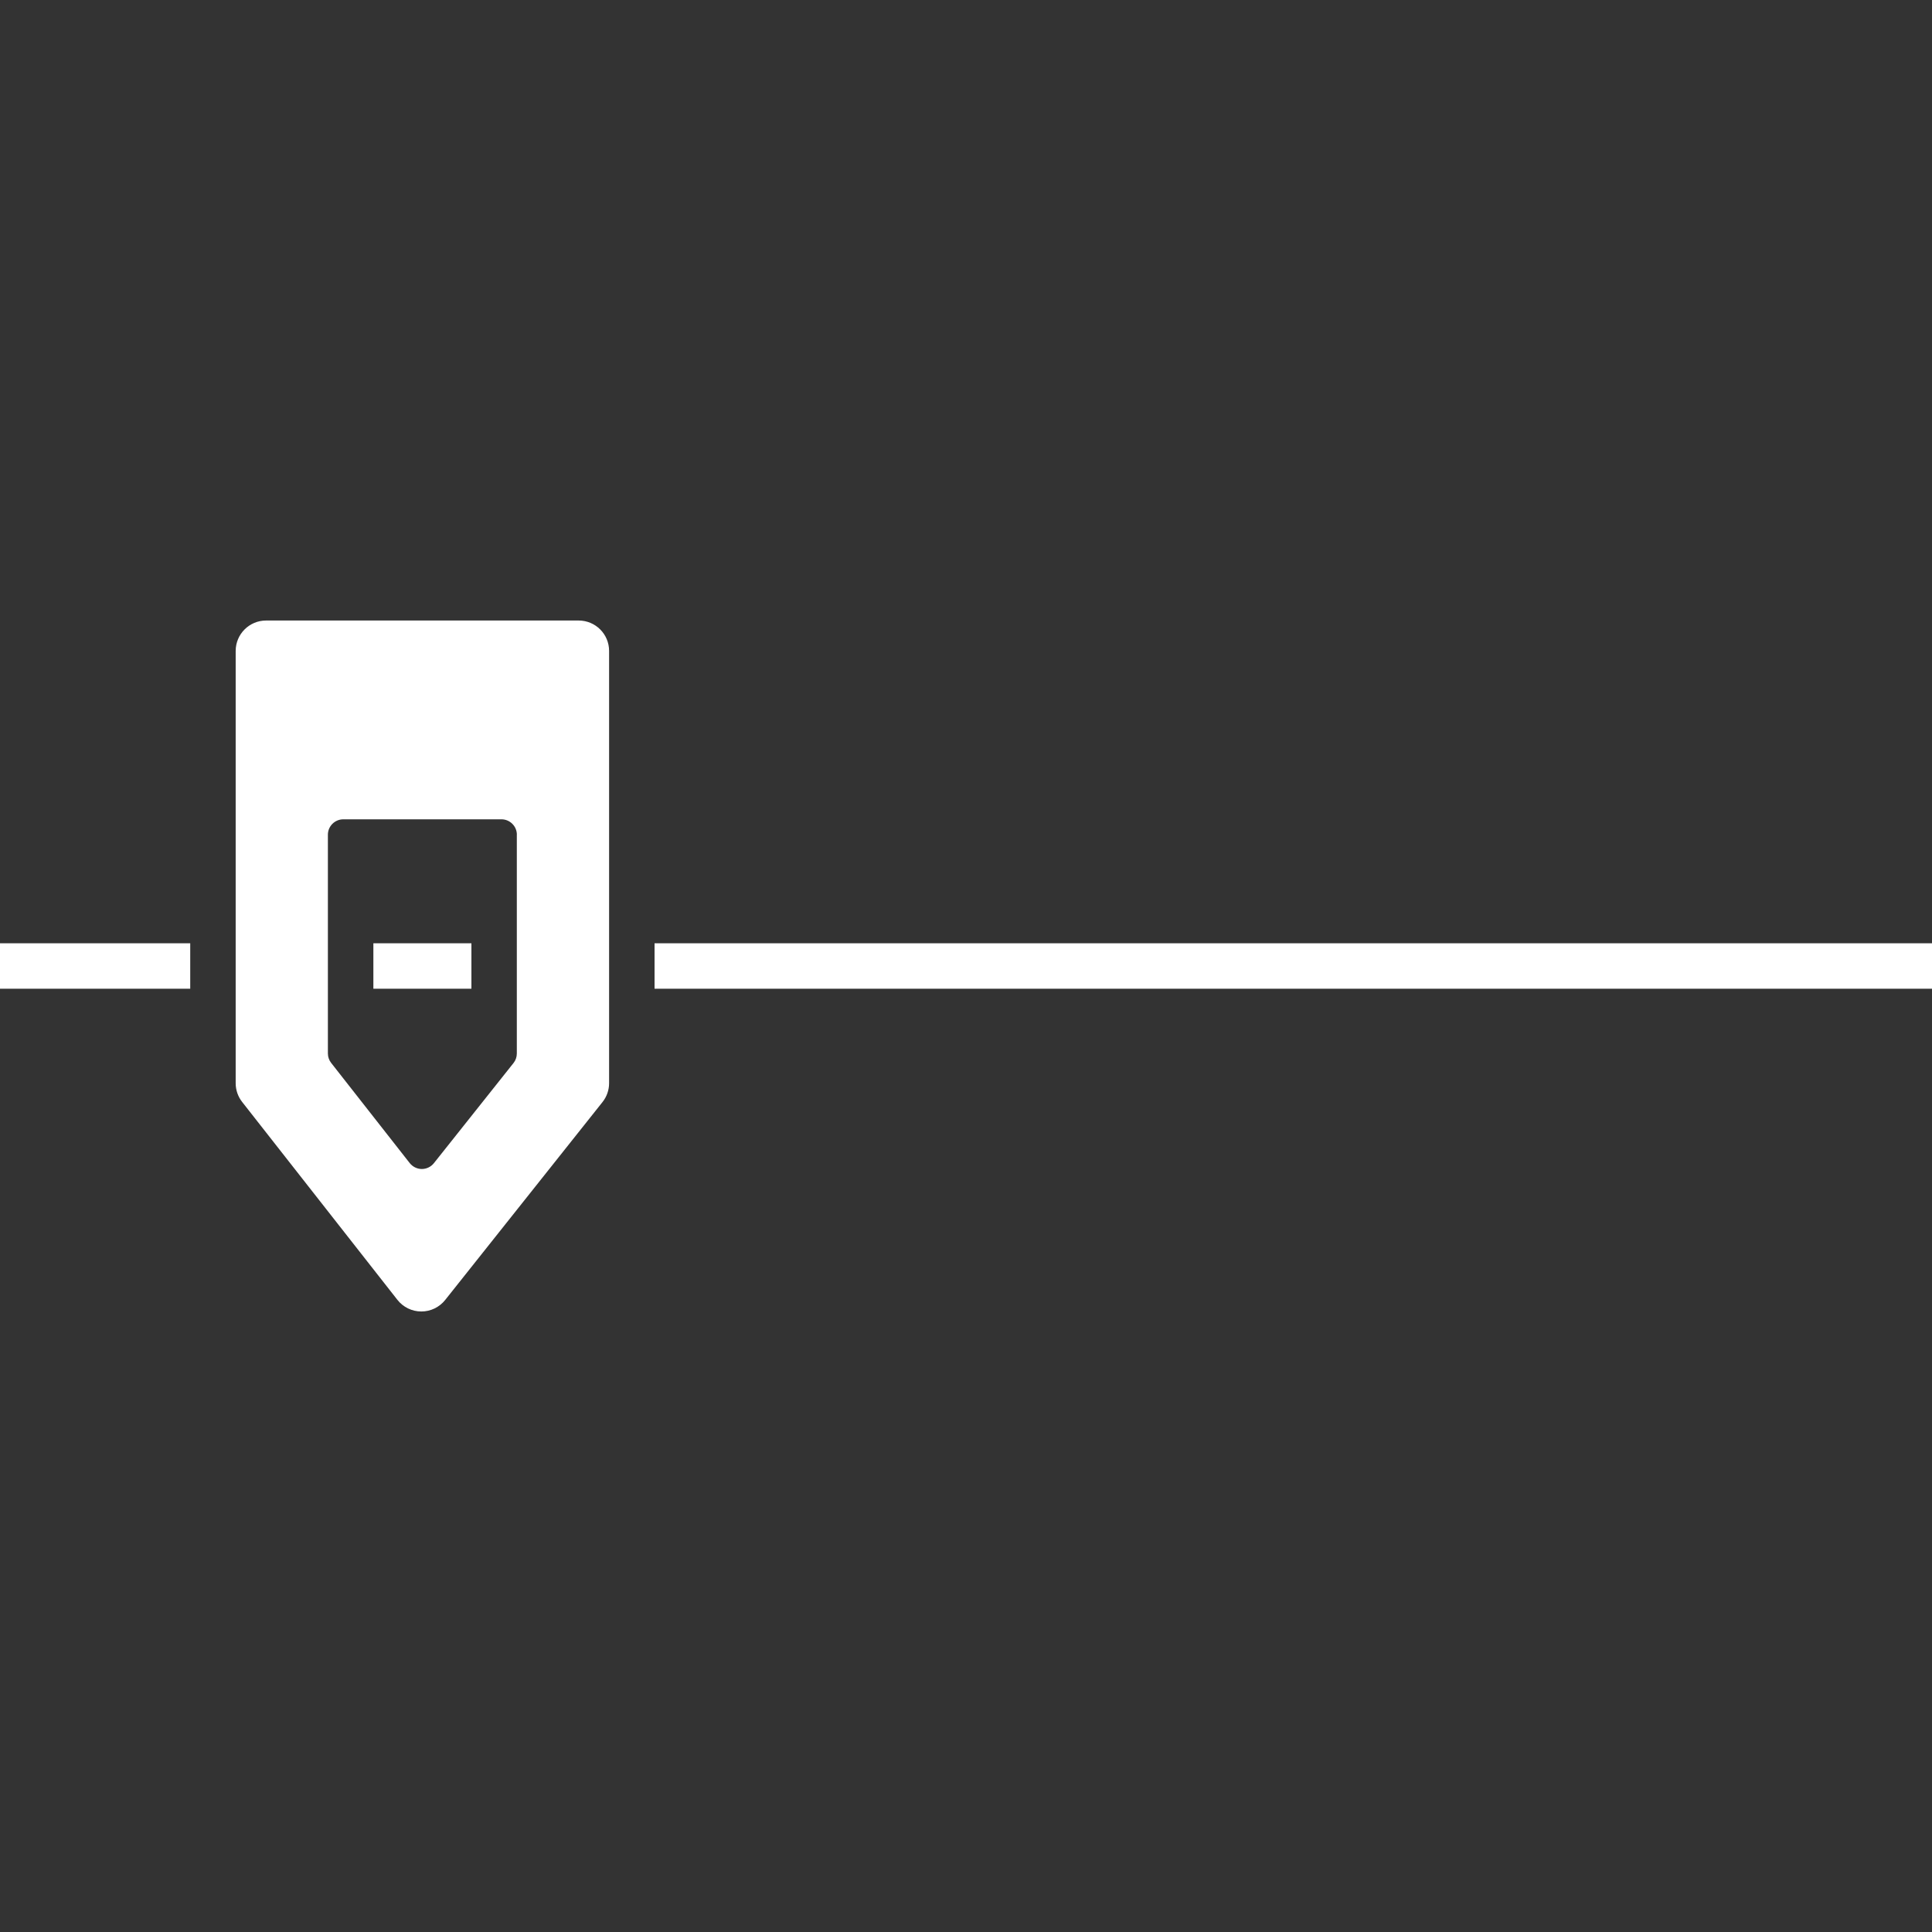 <?xml version="1.0" encoding="iso-8859-1"?>
<!-- Generator: Adobe Illustrator 16.0.0, SVG Export Plug-In . SVG Version: 6.00 Build 0)  -->
<!DOCTYPE svg PUBLIC "-//W3C//DTD SVG 1.1//EN" "http://www.w3.org/Graphics/SVG/1.1/DTD/svg11.dtd">
<svg version="1.1" id="Capa_1" xmlns="http://www.w3.org/2000/svg" xmlns:xlink="http://www.w3.org/1999/xlink"
	 viewBox="0 0 476.284 476.284" style="enable-background:new 0 0 476.284 476.284;"
	 xml:space="preserve">
<rect x="0" y="0" width="476.284" height="476.284" fill="#333333" stroke="none"/>
<g>
	<path fill="white" d="M92.045,232.536h24.17v11.207h-24.17V232.536z M0,243.742h46.895v-11.207H0V243.742z M161.363,232.536v11.207h314.921
		v-11.207H161.363z M150.157,160.473v106.563c0,1.686-0.577,3.338-1.637,4.663l-38.768,48.771c-1.424,1.795-3.592,2.841-5.873,2.841
		c-0.011,0-0.015,0-0.022,0c-2.297,0-4.468-1.062-5.89-2.874l-38.266-48.776c-1.039-1.319-1.601-2.95-1.601-4.625V160.473
		c0-4.148,3.364-7.5,7.502-7.5h77.051C146.798,152.973,150.157,156.319,150.157,160.473z M127.42,205.781c0-2.09-1.704-3.8-3.8-3.8
		H84.633c-2.096,0-3.801,1.71-3.801,3.8v53.918c0,0.854,0.287,1.674,0.812,2.341l19.365,24.69c0.724,0.909,1.817,1.456,2.977,1.456
		c0.006,0,0.011,0,0.011,0c1.161,0,2.251-0.537,2.968-1.434l19.628-24.69c0.535-0.667,0.818-1.499,0.818-2.363v-53.918H127.42z"/>
</g>
<g>
</g>
<g>
</g>
<g>
</g>
<g>
</g>
<g>
</g>
<g>
</g>
<g>
</g>
<g>
</g>
<g>
</g>
<g>
</g>
<g>
</g>
<g>
</g>
<g>
</g>
<g>
</g>
<g>
</g>
</svg>
